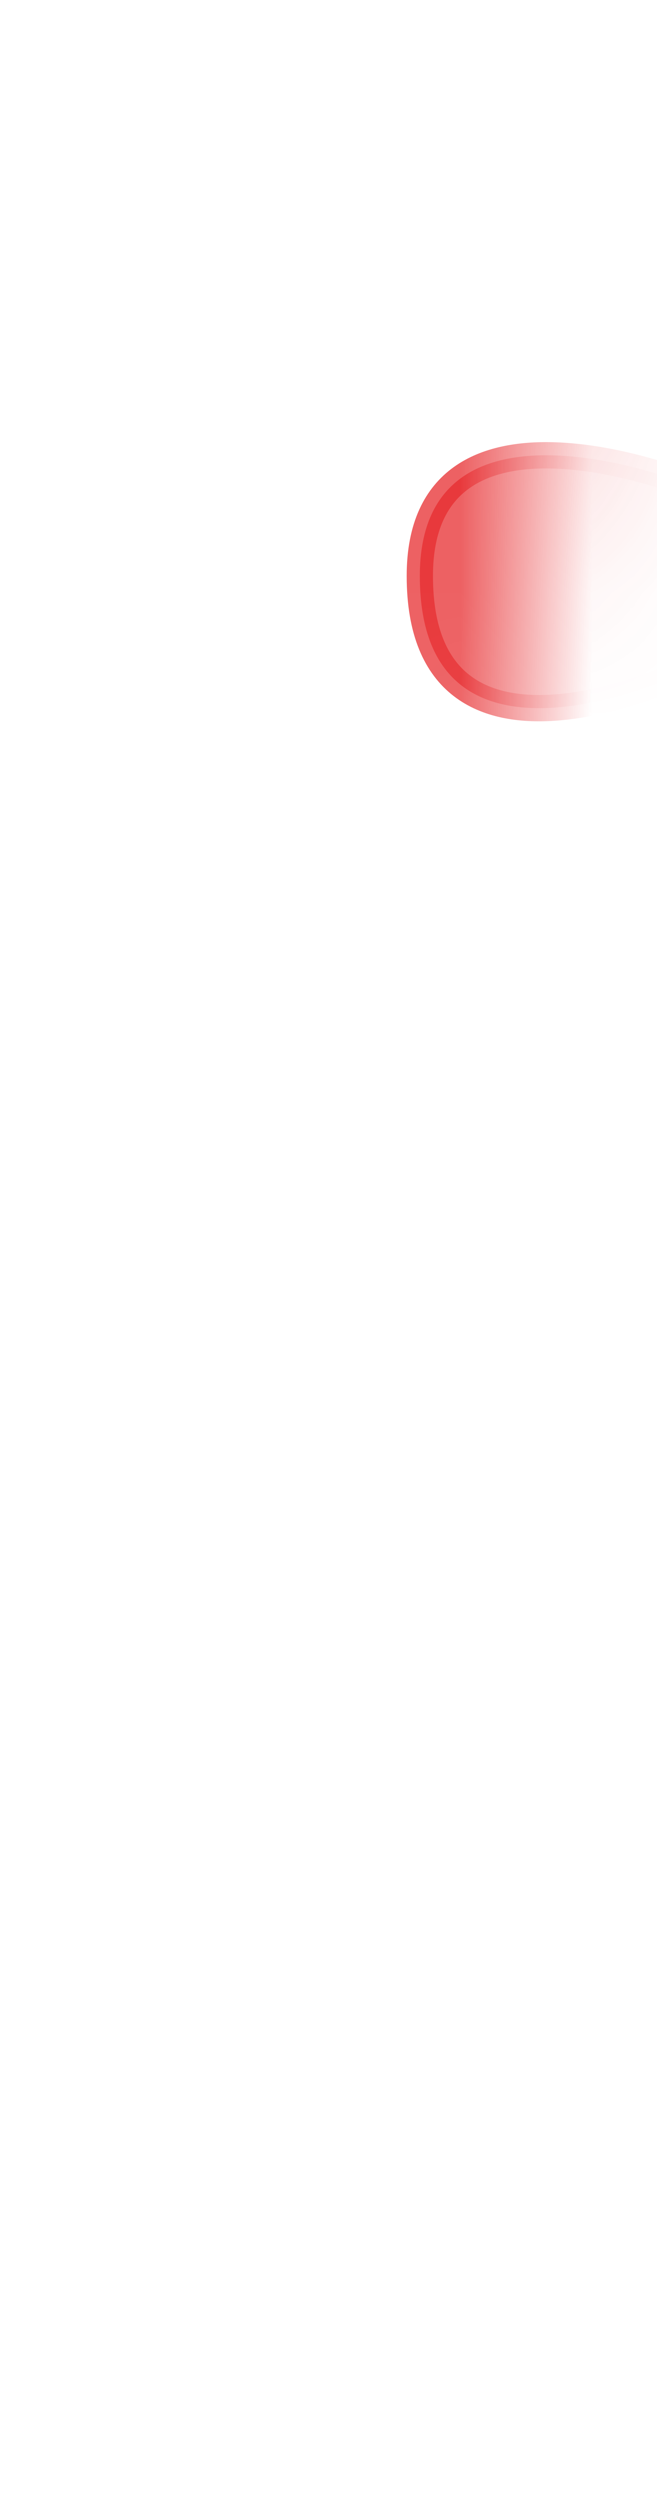 <svg width="5" height="19" viewBox="0 0 5 19" fill="none" xmlns="http://www.w3.org/2000/svg">
<mask id="mask0_254_17414" style="mask-type:luminance" maskUnits="userSpaceOnUse" x="0" y="0" width="5" height="9">
<path d="M0.676 7.747C0.466 7.347 0.366 6.897 0.346 6.447L0.216 2.977C0.166 2.177 0.496 1.777 0.966 1.477C1.676 0.967 2.696 0.737 3.556 0.787C4.156 0.977 4.176 0.837 4.256 1.367C4.296 1.617 4.306 1.867 4.286 2.117C4.176 3.717 4.016 5.187 3.856 6.557C3.816 6.927 3.676 7.267 3.456 7.567C3.436 7.597 3.406 7.627 3.386 7.667C2.356 8.937 1.496 9.037 0.806 7.997C0.756 7.927 0.706 7.847 0.666 7.767" fill="white"/>
</mask>
<g mask="url(#mask0_254_17414)">
<path opacity="0.75" d="M5.235 5.097C5.235 5.097 3.195 6.087 3.195 4.377C3.195 2.867 5.225 3.677 5.225 3.677L5.245 5.097H5.235Z" fill="#E62C2F" stroke="#E62C2F" stroke-width="0.2" stroke-linecap="round" stroke-linejoin="round"/>
</g>
</svg>
